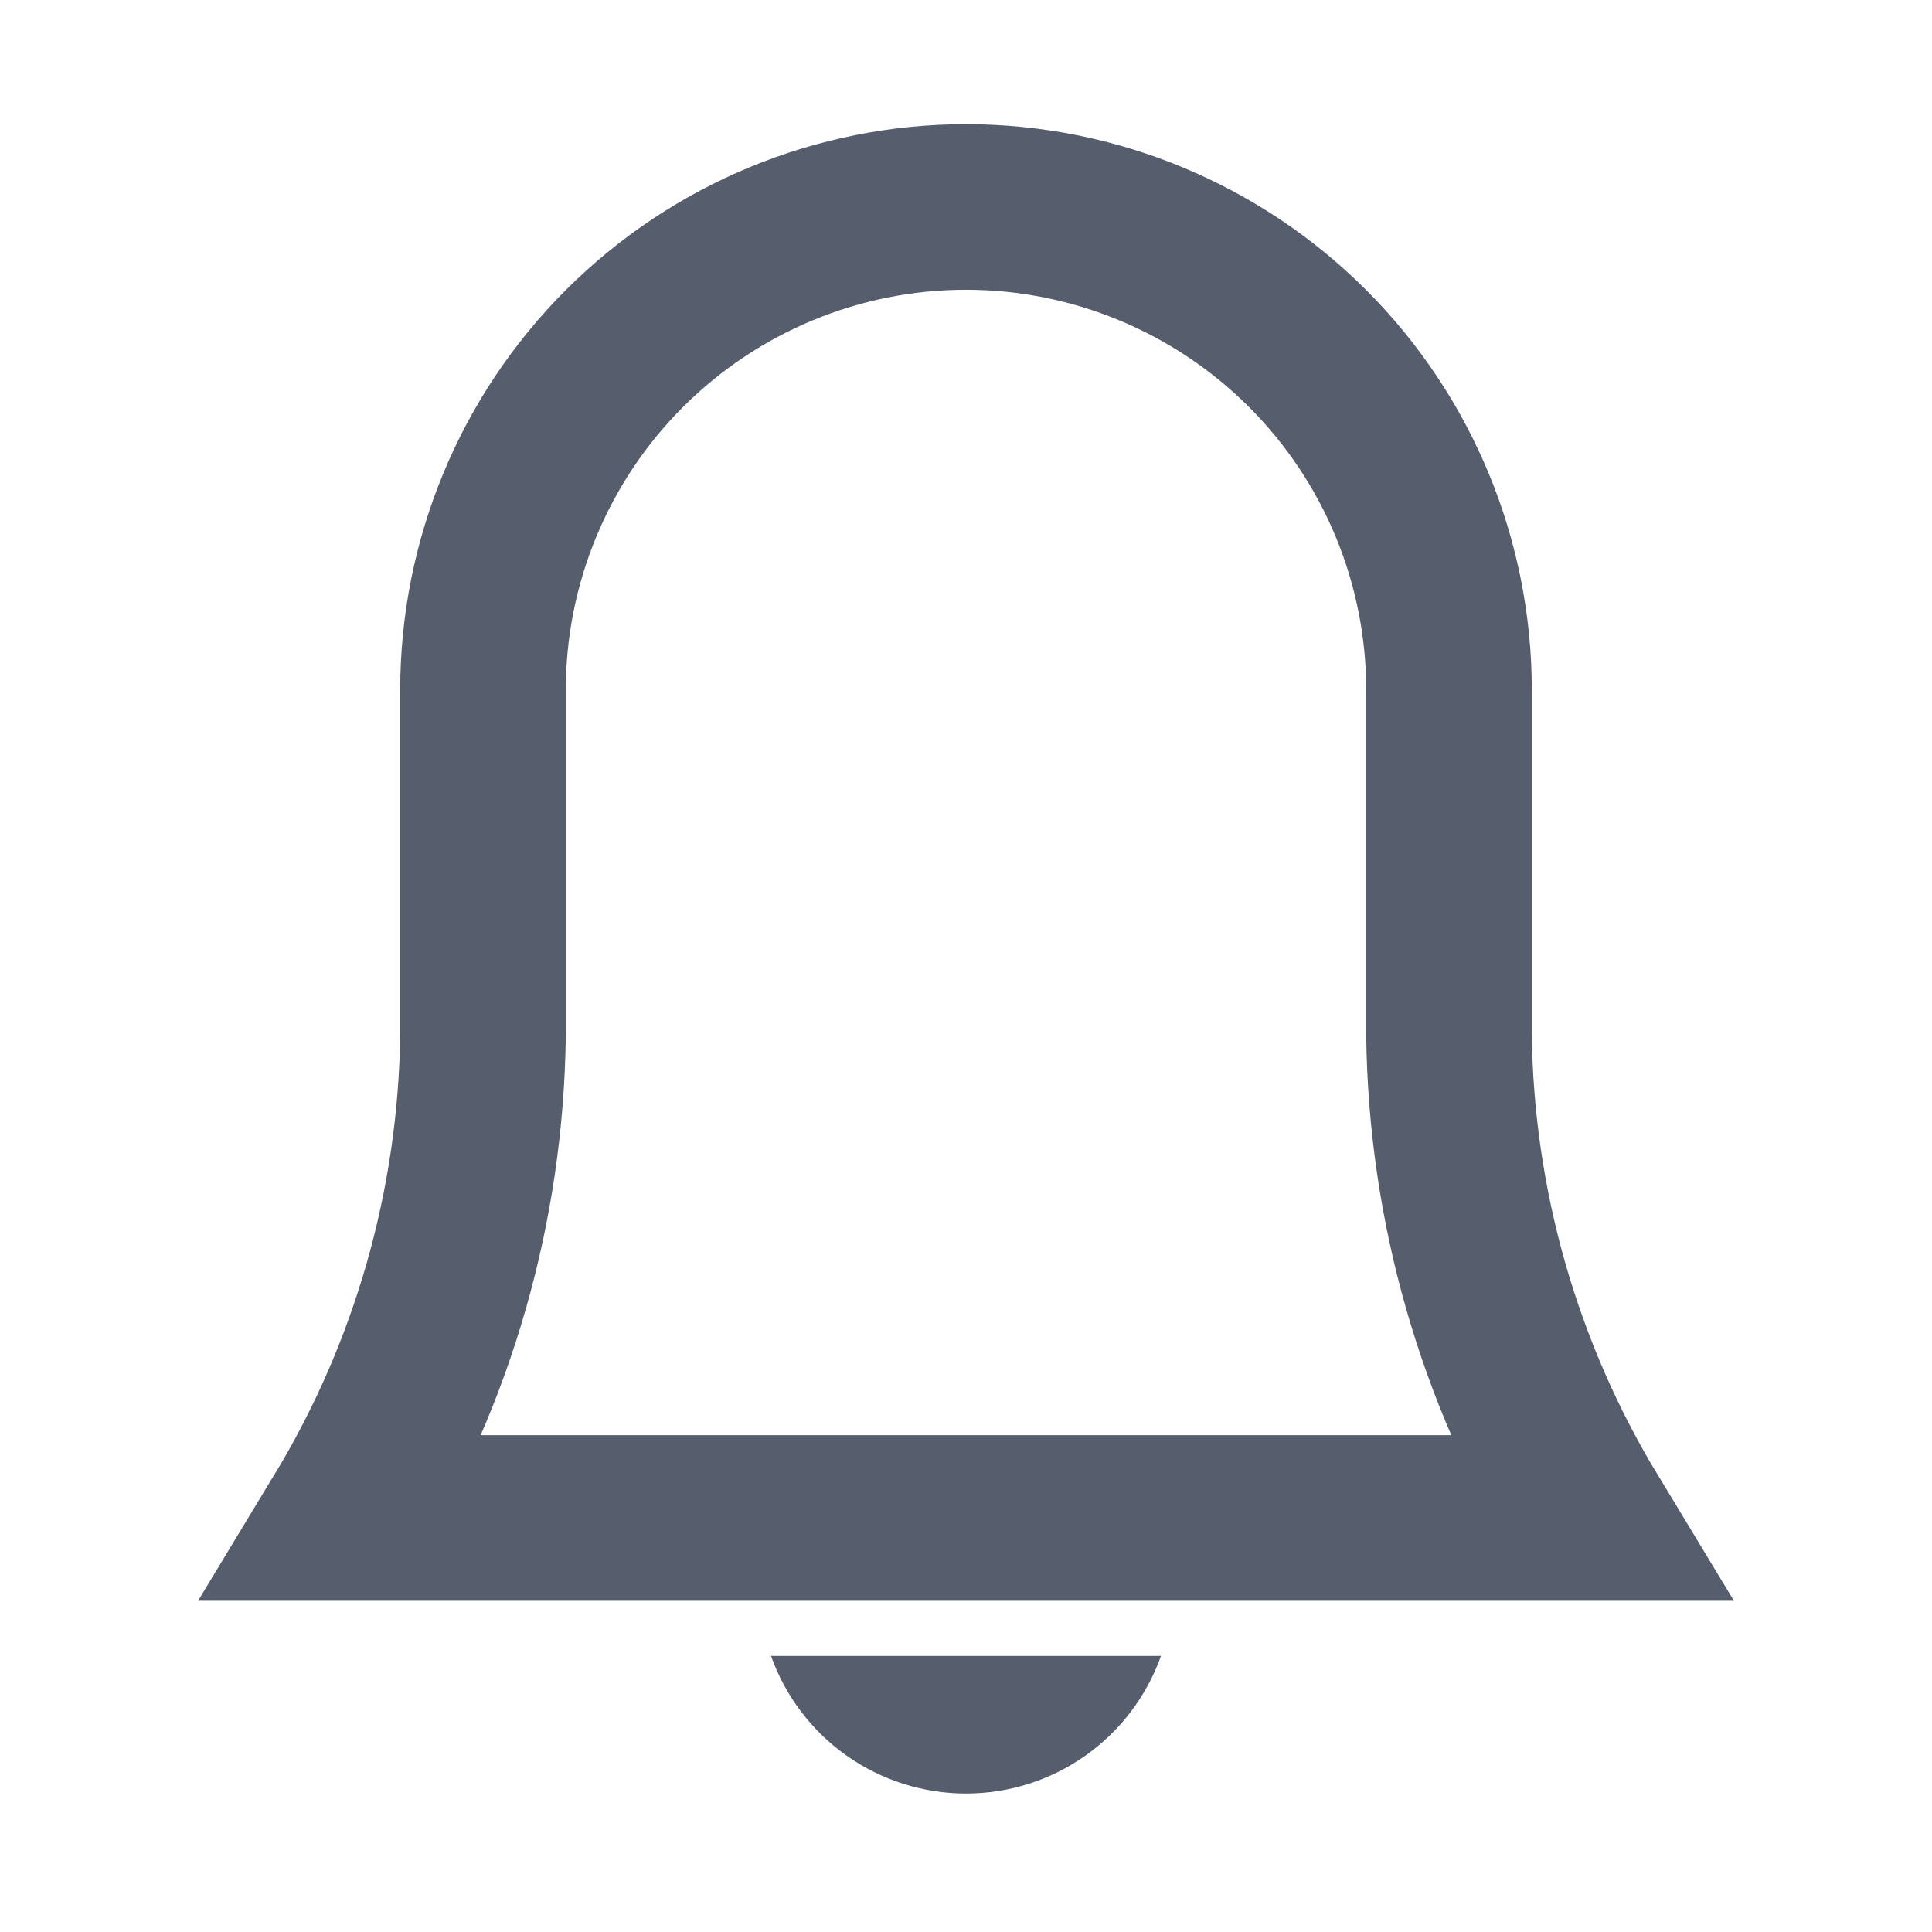 <svg width="24" height="24" viewBox="0 0 24 24" fill="none" xmlns="http://www.w3.org/2000/svg">
<path d="M18 12.857V8.571C18 6.98 17.368 5.454 16.243 4.329C15.117 3.204 13.591 2.571 12 2.571C10.409 2.571 8.883 3.204 7.757 4.329C6.632 5.454 6 6.98 6 8.571L6 12.857C5.974 14.974 5.383 17.046 4.286 18.857L19.714 18.857C18.617 17.046 18.026 14.974 18 12.857Z" stroke="#565D6D" stroke-width="2.057" stroke-miterlimit="10" stroke-linecap="square"/>
<path d="M9.578 20.571C9.756 21.071 10.084 21.504 10.518 21.81C10.952 22.116 11.469 22.28 12 22.28C12.531 22.28 13.048 22.116 13.482 21.81C13.916 21.504 14.244 21.071 14.422 20.571H9.578Z" fill="#565D6D"/>
</svg>
